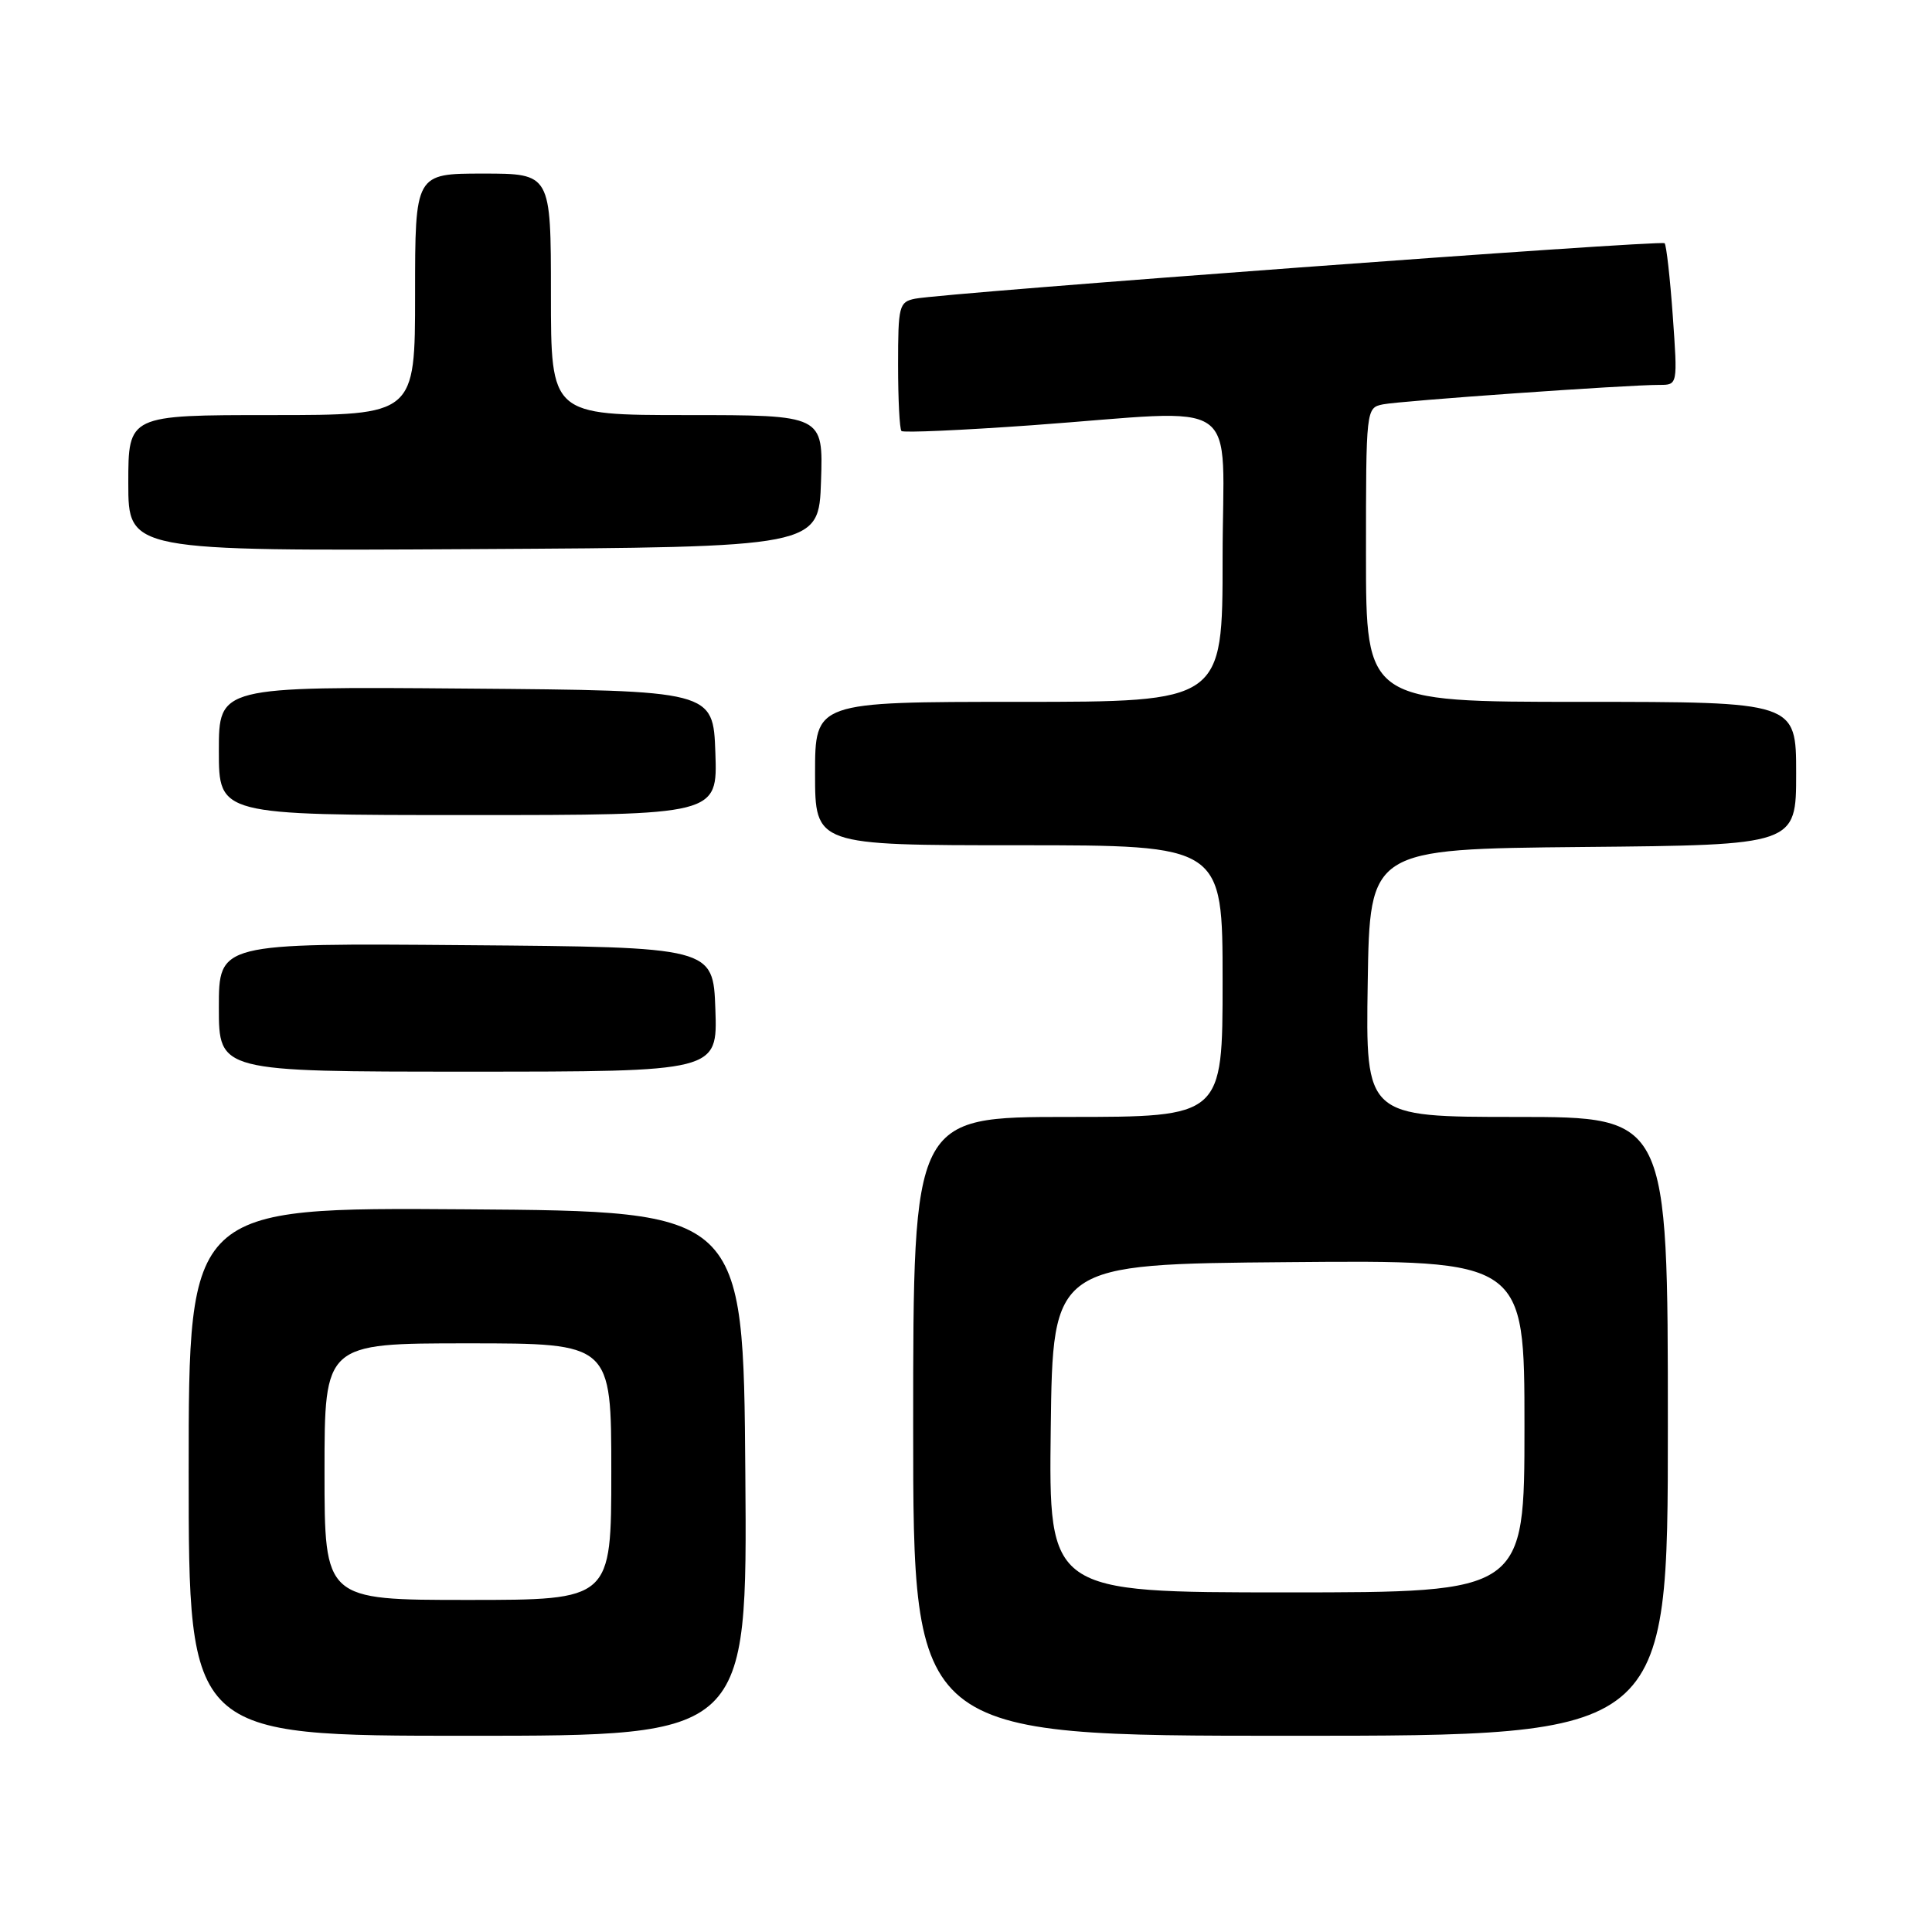 <?xml version="1.0" encoding="UTF-8" standalone="no"?>
<!DOCTYPE svg PUBLIC "-//W3C//DTD SVG 1.1//EN" "http://www.w3.org/Graphics/SVG/1.1/DTD/svg11.dtd" >
<svg xmlns="http://www.w3.org/2000/svg" xmlns:xlink="http://www.w3.org/1999/xlink" version="1.1" viewBox="0 0 256 256">
 <g >
 <path fill="currentColor"
d=" M 98.76 195.25 C 98.50 160.50 98.50 160.50 61.75 160.24 C 25.00 159.98 25.00 159.98 25.00 194.99 C 25.00 230.00 25.00 230.00 62.01 230.00 C 99.03 230.00 99.03 230.00 98.76 195.25 Z  M 221.00 189.00 C 221.00 148.00 221.00 148.00 200.98 148.00 C 180.95 148.00 180.95 148.00 181.23 130.25 C 181.50 112.50 181.50 112.50 209.75 112.23 C 238.00 111.97 238.00 111.97 238.00 102.48 C 238.00 93.00 238.00 93.00 209.50 93.00 C 181.00 93.00 181.00 93.00 181.00 73.52 C 181.00 54.12 181.01 54.04 183.25 53.58 C 185.57 53.11 215.62 50.99 219.90 51.00 C 222.30 51.00 222.30 51.00 221.65 41.83 C 221.29 36.79 220.80 32.47 220.57 32.23 C 220.11 31.77 125.08 38.81 121.25 39.58 C 119.13 40.01 119.00 40.53 119.00 48.35 C 119.00 52.93 119.20 56.87 119.45 57.11 C 119.69 57.36 127.45 57.01 136.70 56.35 C 165.24 54.29 162.00 52.03 162.00 74.00 C 162.00 93.00 162.00 93.00 135.00 93.00 C 108.00 93.00 108.00 93.00 108.00 102.50 C 108.00 112.00 108.00 112.00 135.00 112.00 C 162.00 112.00 162.00 112.00 162.00 130.00 C 162.00 148.00 162.00 148.00 141.50 148.00 C 121.00 148.00 121.00 148.00 121.00 189.00 C 121.00 230.00 121.00 230.00 171.00 230.00 C 221.00 230.00 221.00 230.00 221.00 189.00 Z  M 94.79 133.75 C 94.50 125.50 94.50 125.50 61.75 125.24 C 29.00 124.97 29.00 124.97 29.00 133.49 C 29.00 142.00 29.00 142.00 62.04 142.00 C 95.08 142.00 95.08 142.00 94.79 133.75 Z  M 94.79 99.75 C 94.50 91.50 94.50 91.50 61.75 91.24 C 29.00 90.97 29.00 90.97 29.00 99.49 C 29.00 108.00 29.00 108.00 62.04 108.00 C 95.08 108.00 95.08 108.00 94.79 99.75 Z  M 108.79 63.75 C 109.08 55.00 109.08 55.00 91.04 55.00 C 73.00 55.00 73.00 55.00 73.00 39.00 C 73.00 23.00 73.00 23.00 64.00 23.00 C 55.00 23.00 55.00 23.00 55.00 39.00 C 55.00 55.00 55.00 55.00 36.00 55.00 C 17.00 55.00 17.00 55.00 17.00 64.01 C 17.00 73.02 17.00 73.02 62.75 72.76 C 108.50 72.50 108.50 72.50 108.79 63.75 Z  M 43.00 195.00 C 43.00 178.00 43.00 178.00 62.00 178.00 C 81.00 178.00 81.00 178.00 81.00 195.00 C 81.00 212.00 81.00 212.00 62.00 212.00 C 43.00 212.00 43.00 212.00 43.00 195.00 Z  M 139.23 189.25 C 139.50 167.50 139.50 167.50 170.75 167.24 C 202.00 166.97 202.00 166.97 202.00 188.99 C 202.00 211.00 202.00 211.00 170.48 211.00 C 138.96 211.00 138.96 211.00 139.23 189.25 Z "/>
</g>
</svg>